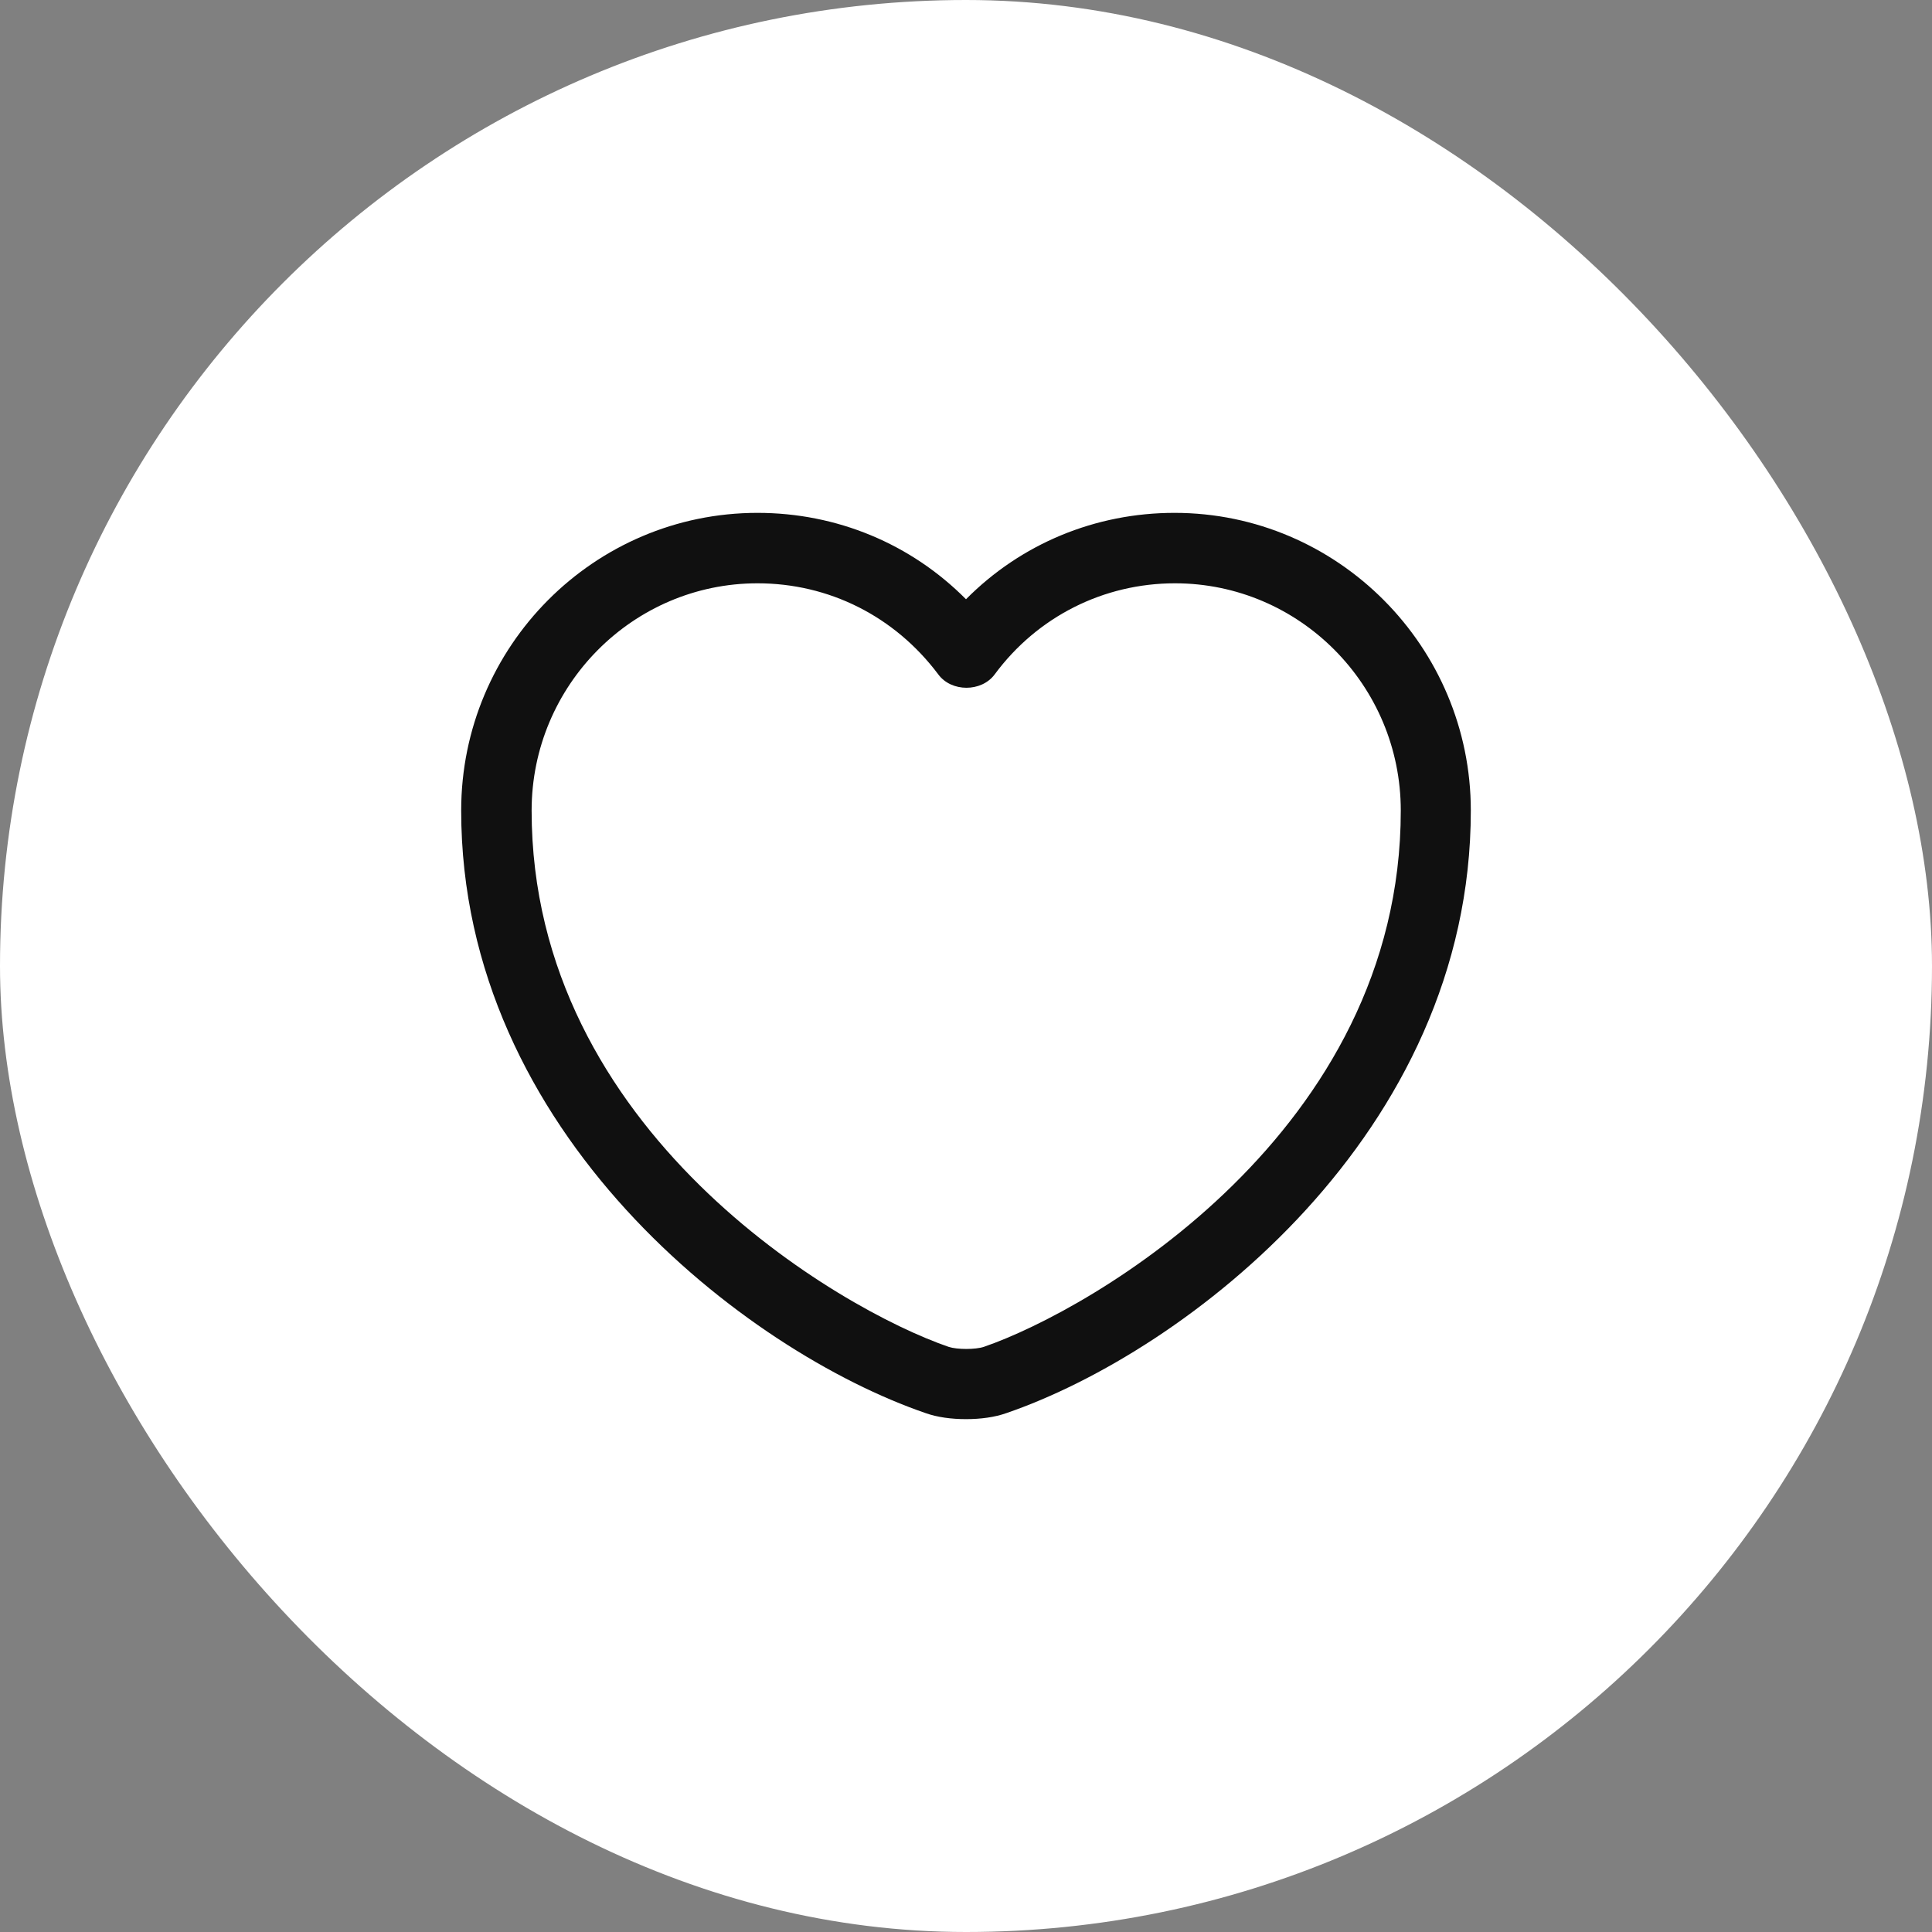 <svg width="24" height="24" viewBox="0 0 24 24" fill="none" xmlns="http://www.w3.org/2000/svg">
<rect x="0" y="0" width="24" height="24" fill="#808080" stroke="none"/>
<rect width="24" height="24" rx="12" fill="white"/>
<path d="M12 17.629C11.819 17.629 11.644 17.606 11.498 17.554C9.27 16.789 5.729 14.077 5.729 10.069C5.729 8.028 7.38 6.371 9.41 6.371C10.396 6.371 11.317 6.756 12 7.444C12.682 6.756 13.604 6.371 14.59 6.371C16.62 6.371 18.271 8.034 18.271 10.069C18.271 14.083 14.73 16.789 12.502 17.554C12.356 17.606 12.181 17.629 12 17.629ZM9.41 7.246C7.864 7.246 6.604 8.512 6.604 10.069C6.604 14.054 10.437 16.27 11.784 16.731C11.889 16.766 12.117 16.766 12.222 16.731C13.563 16.27 17.401 14.059 17.401 10.069C17.401 8.512 16.142 7.246 14.596 7.246C13.709 7.246 12.886 7.66 12.356 8.378C12.192 8.599 11.819 8.599 11.656 8.378C11.113 7.654 10.296 7.246 9.41 7.246Z" fill="#101010"/>
</svg>
